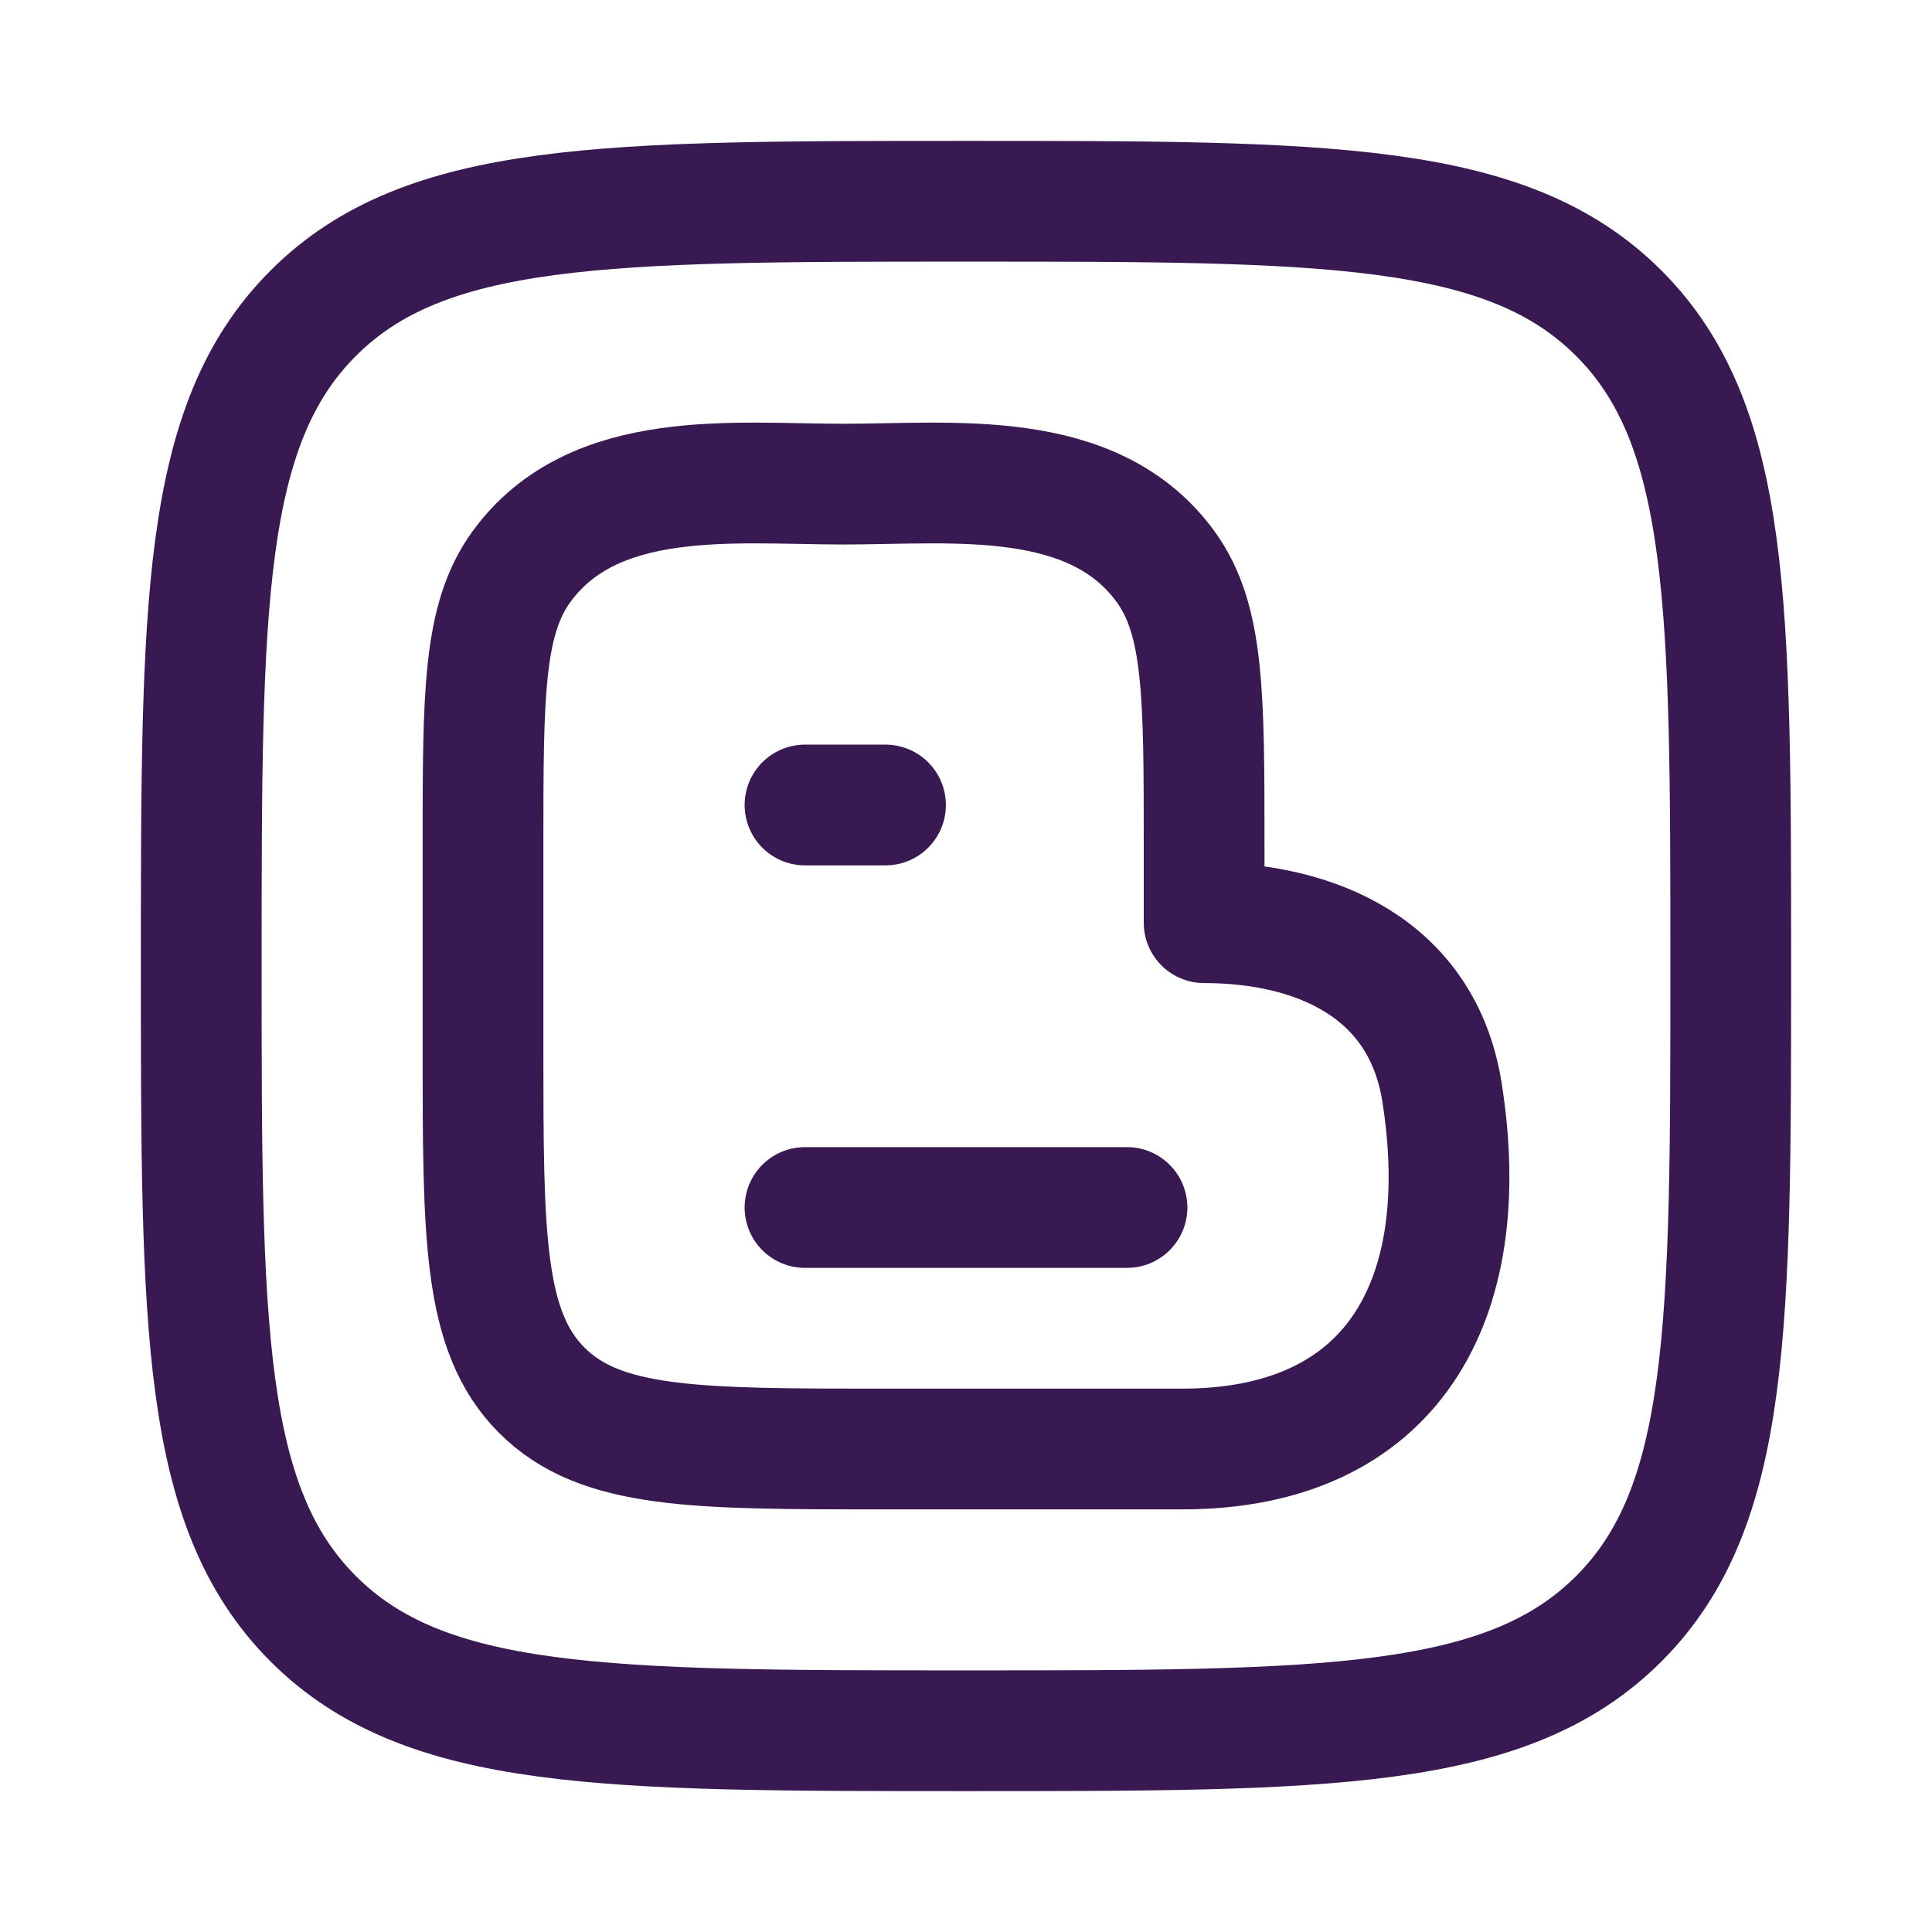 <svg width="24" height="24" viewBox="0 0 24 24" fill="none" xmlns="http://www.w3.org/2000/svg">
<path d="M2.5 12C2.5 7.522 2.5 5.282 3.891 3.891C5.282 2.5 7.522 2.5 12 2.5C16.478 2.5 18.718 2.5 20.109 3.891C21.5 5.282 21.5 7.522 21.5 12C21.5 16.478 21.5 18.718 20.109 20.109C18.718 21.5 16.478 21.5 12 21.5C7.522 21.5 5.282 21.5 3.891 20.109C2.5 18.718 2.5 16.478 2.5 12Z" stroke="#391952" stroke-width="1.5" stroke-linejoin="round"/>
<path d="M10 10H11" stroke="#391952" stroke-width="1.5" stroke-linecap="round" stroke-linejoin="round"/>
<path d="M10 15H14" stroke="#391952" stroke-width="1.5" stroke-linecap="round" stroke-linejoin="round"/>
<path d="M14.958 11.462V10.509C14.958 8.636 14.958 7.7 14.482 7.043C13.582 5.8 11.833 6.014 10.479 6.014C9.125 6.014 7.376 5.8 6.475 7.043C6 7.7 6 8.636 6 10.509V13.006C6 15.36 6 16.537 6.729 17.269C7.458 18 8.631 18 10.976 18H14.686C17.285 18 18.324 16.172 17.913 13.569C17.668 12.02 16.331 11.462 14.958 11.462Z" stroke="#391952" stroke-width="1.5" stroke-linejoin="round"/>
</svg>
